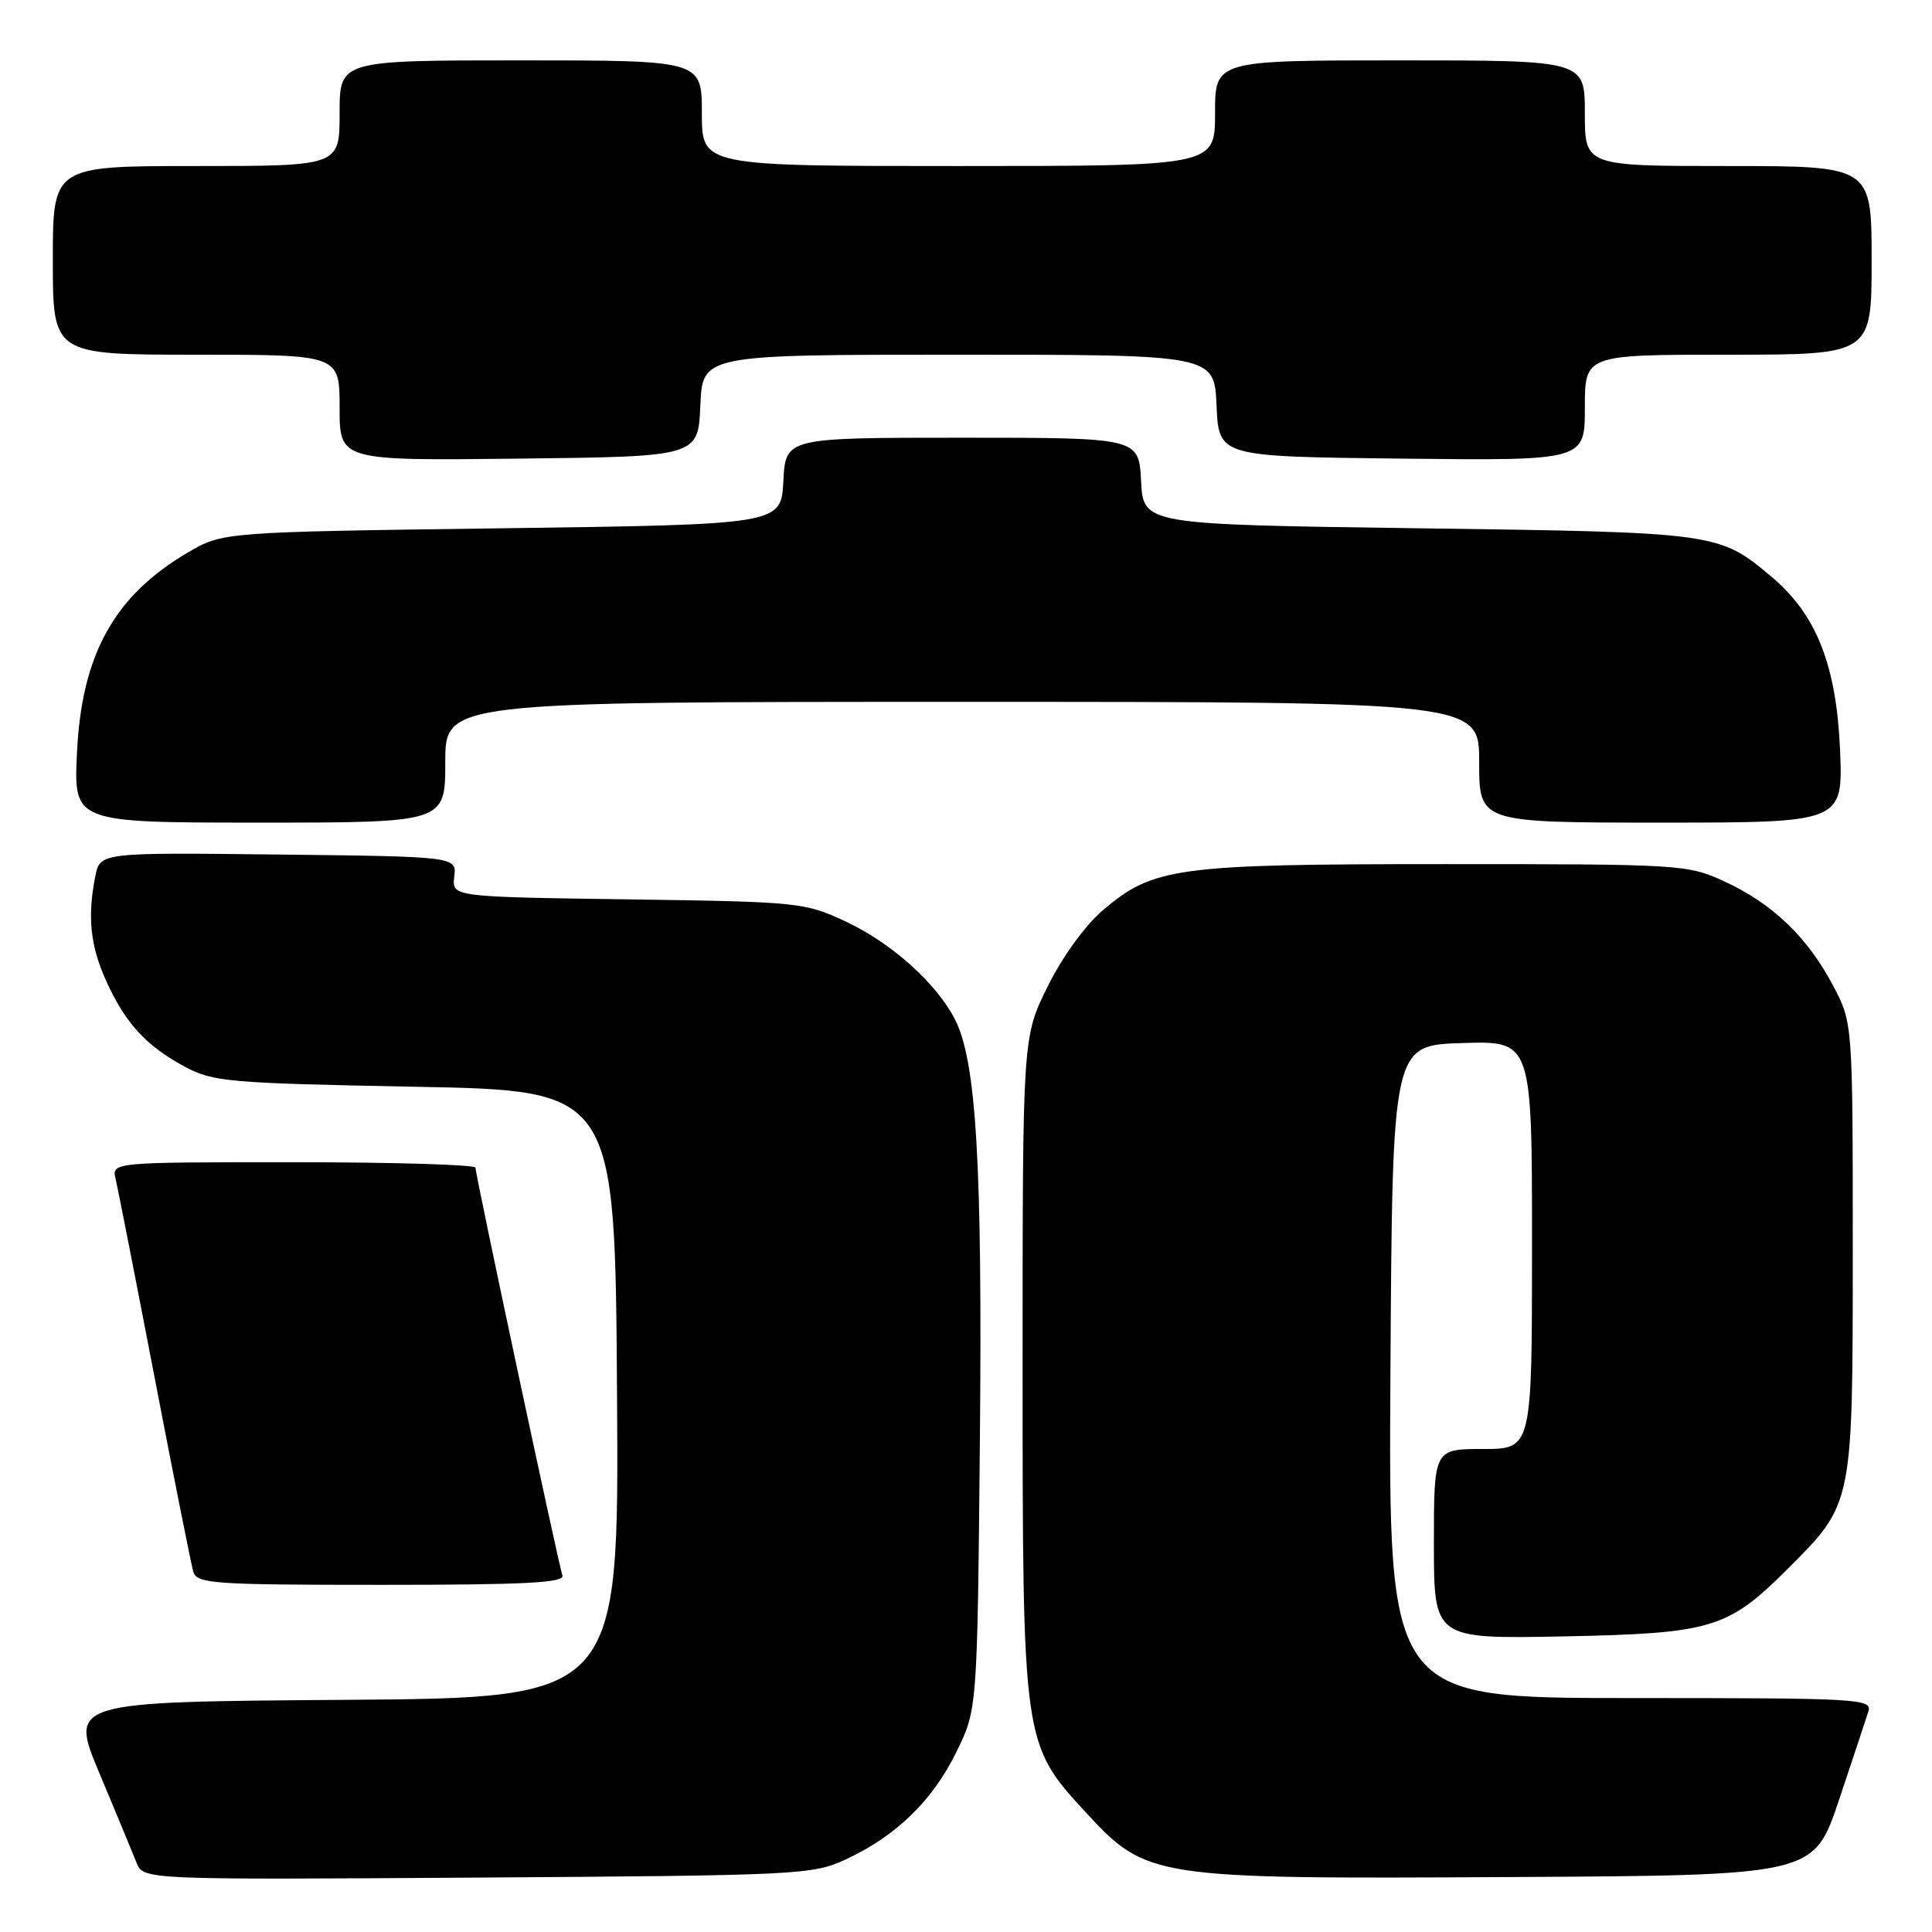 <?xml version="1.0" encoding="UTF-8" standalone="no"?>
<!DOCTYPE svg PUBLIC "-//W3C//DTD SVG 1.1//EN" "http://www.w3.org/Graphics/SVG/1.1/DTD/svg11.dtd" >
<svg xmlns="http://www.w3.org/2000/svg" xmlns:xlink="http://www.w3.org/1999/xlink" version="1.1" viewBox="0 0 256 256">
 <g >
 <path fill="currentColor"
d=" M 112.05 246.39 C 118.70 243.32 123.55 238.62 126.71 232.18 C 129.50 226.50 129.50 226.50 129.84 190.83 C 130.18 154.20 129.37 140.55 126.52 135.04 C 124.04 130.25 118.13 124.95 112.09 122.12 C 106.64 119.57 105.91 119.49 83.19 119.17 C 59.88 118.84 59.88 118.84 60.19 116.17 C 60.50 113.50 60.50 113.50 36.88 113.23 C 13.26 112.96 13.26 112.96 12.63 116.11 C 11.56 121.46 11.96 125.32 14.08 130.00 C 16.62 135.60 19.36 138.58 24.50 141.35 C 28.23 143.35 30.31 143.53 55.00 144.00 C 81.50 144.50 81.50 144.50 81.76 184.74 C 82.02 224.98 82.02 224.98 45.61 225.24 C 9.20 225.50 9.20 225.50 13.19 235.00 C 15.38 240.22 17.58 245.53 18.08 246.79 C 18.98 249.08 18.98 249.08 63.24 248.79 C 105.81 248.51 107.67 248.42 112.05 246.39 Z  M 243.66 238.55 C 245.49 233.08 247.25 227.79 247.56 226.80 C 248.11 225.09 246.49 225.00 216.06 225.00 C 183.98 225.00 183.98 225.00 184.24 181.75 C 184.50 138.50 184.50 138.50 193.75 138.21 C 203.00 137.92 203.00 137.92 203.00 164.96 C 203.00 192.00 203.00 192.00 196.50 192.00 C 190.00 192.00 190.00 192.00 190.00 204.58 C 190.00 217.17 190.00 217.17 207.25 216.83 C 226.83 216.44 228.97 215.79 236.88 207.88 C 245.56 199.20 245.50 199.51 245.50 165.50 C 245.50 135.50 245.50 135.50 242.84 130.50 C 239.45 124.13 234.83 119.71 228.50 116.80 C 223.61 114.55 222.78 114.50 191.50 114.50 C 155.82 114.50 152.80 114.91 146.08 120.66 C 143.75 122.66 140.71 126.87 138.79 130.77 C 135.50 137.46 135.50 137.46 135.50 180.98 C 135.50 230.92 135.53 231.10 143.84 240.11 C 151.95 248.89 152.55 248.98 199.91 248.72 C 240.32 248.50 240.32 248.50 243.66 238.55 Z  M 74.52 208.75 C 73.97 207.12 63.00 155.67 63.00 154.72 C 63.00 154.33 52.15 154.00 38.89 154.00 C 14.78 154.00 14.78 154.00 15.33 156.25 C 15.62 157.49 17.94 169.30 20.48 182.50 C 23.02 195.70 25.33 207.29 25.61 208.25 C 26.09 209.85 28.16 210.00 50.54 210.00 C 69.61 210.00 74.85 209.73 74.52 208.75 Z  M 59.00 101.00 C 59.00 93.00 59.00 93.00 127.50 93.00 C 196.00 93.00 196.00 93.00 196.00 101.00 C 196.00 109.00 196.00 109.00 220.12 109.00 C 244.23 109.00 244.23 109.00 243.81 99.25 C 243.32 88.13 240.67 81.43 234.80 76.48 C 227.78 70.56 227.63 70.54 188.00 70.00 C 151.50 69.50 151.50 69.50 151.20 63.75 C 150.90 58.00 150.90 58.00 127.50 58.00 C 104.10 58.00 104.10 58.00 103.80 63.75 C 103.50 69.50 103.50 69.50 66.50 70.00 C 29.50 70.50 29.50 70.50 24.86 73.23 C 15.12 78.95 10.81 86.76 10.20 99.75 C 9.76 109.00 9.76 109.00 34.38 109.00 C 59.00 109.00 59.00 109.00 59.00 101.00 Z  M 92.80 53.75 C 93.09 47.00 93.09 47.00 127.00 47.00 C 160.91 47.00 160.91 47.00 161.20 53.75 C 161.50 60.50 161.50 60.50 185.75 60.77 C 210.00 61.04 210.00 61.04 210.00 54.02 C 210.00 47.00 210.00 47.00 229.00 47.00 C 248.00 47.00 248.00 47.00 248.00 34.50 C 248.00 22.00 248.00 22.00 229.00 22.00 C 210.00 22.00 210.00 22.00 210.00 15.00 C 210.00 8.00 210.00 8.00 185.50 8.00 C 161.00 8.00 161.00 8.00 161.00 15.00 C 161.00 22.00 161.00 22.00 127.00 22.00 C 93.00 22.00 93.00 22.00 93.00 15.00 C 93.00 8.00 93.00 8.00 69.00 8.00 C 45.00 8.00 45.00 8.00 45.00 15.00 C 45.00 22.00 45.00 22.00 26.00 22.00 C 7.00 22.00 7.00 22.00 7.00 34.50 C 7.00 47.00 7.00 47.00 26.00 47.00 C 45.00 47.00 45.00 47.00 45.00 54.02 C 45.00 61.04 45.00 61.04 68.75 60.77 C 92.50 60.50 92.50 60.50 92.80 53.75 Z "/>
</g>
</svg>